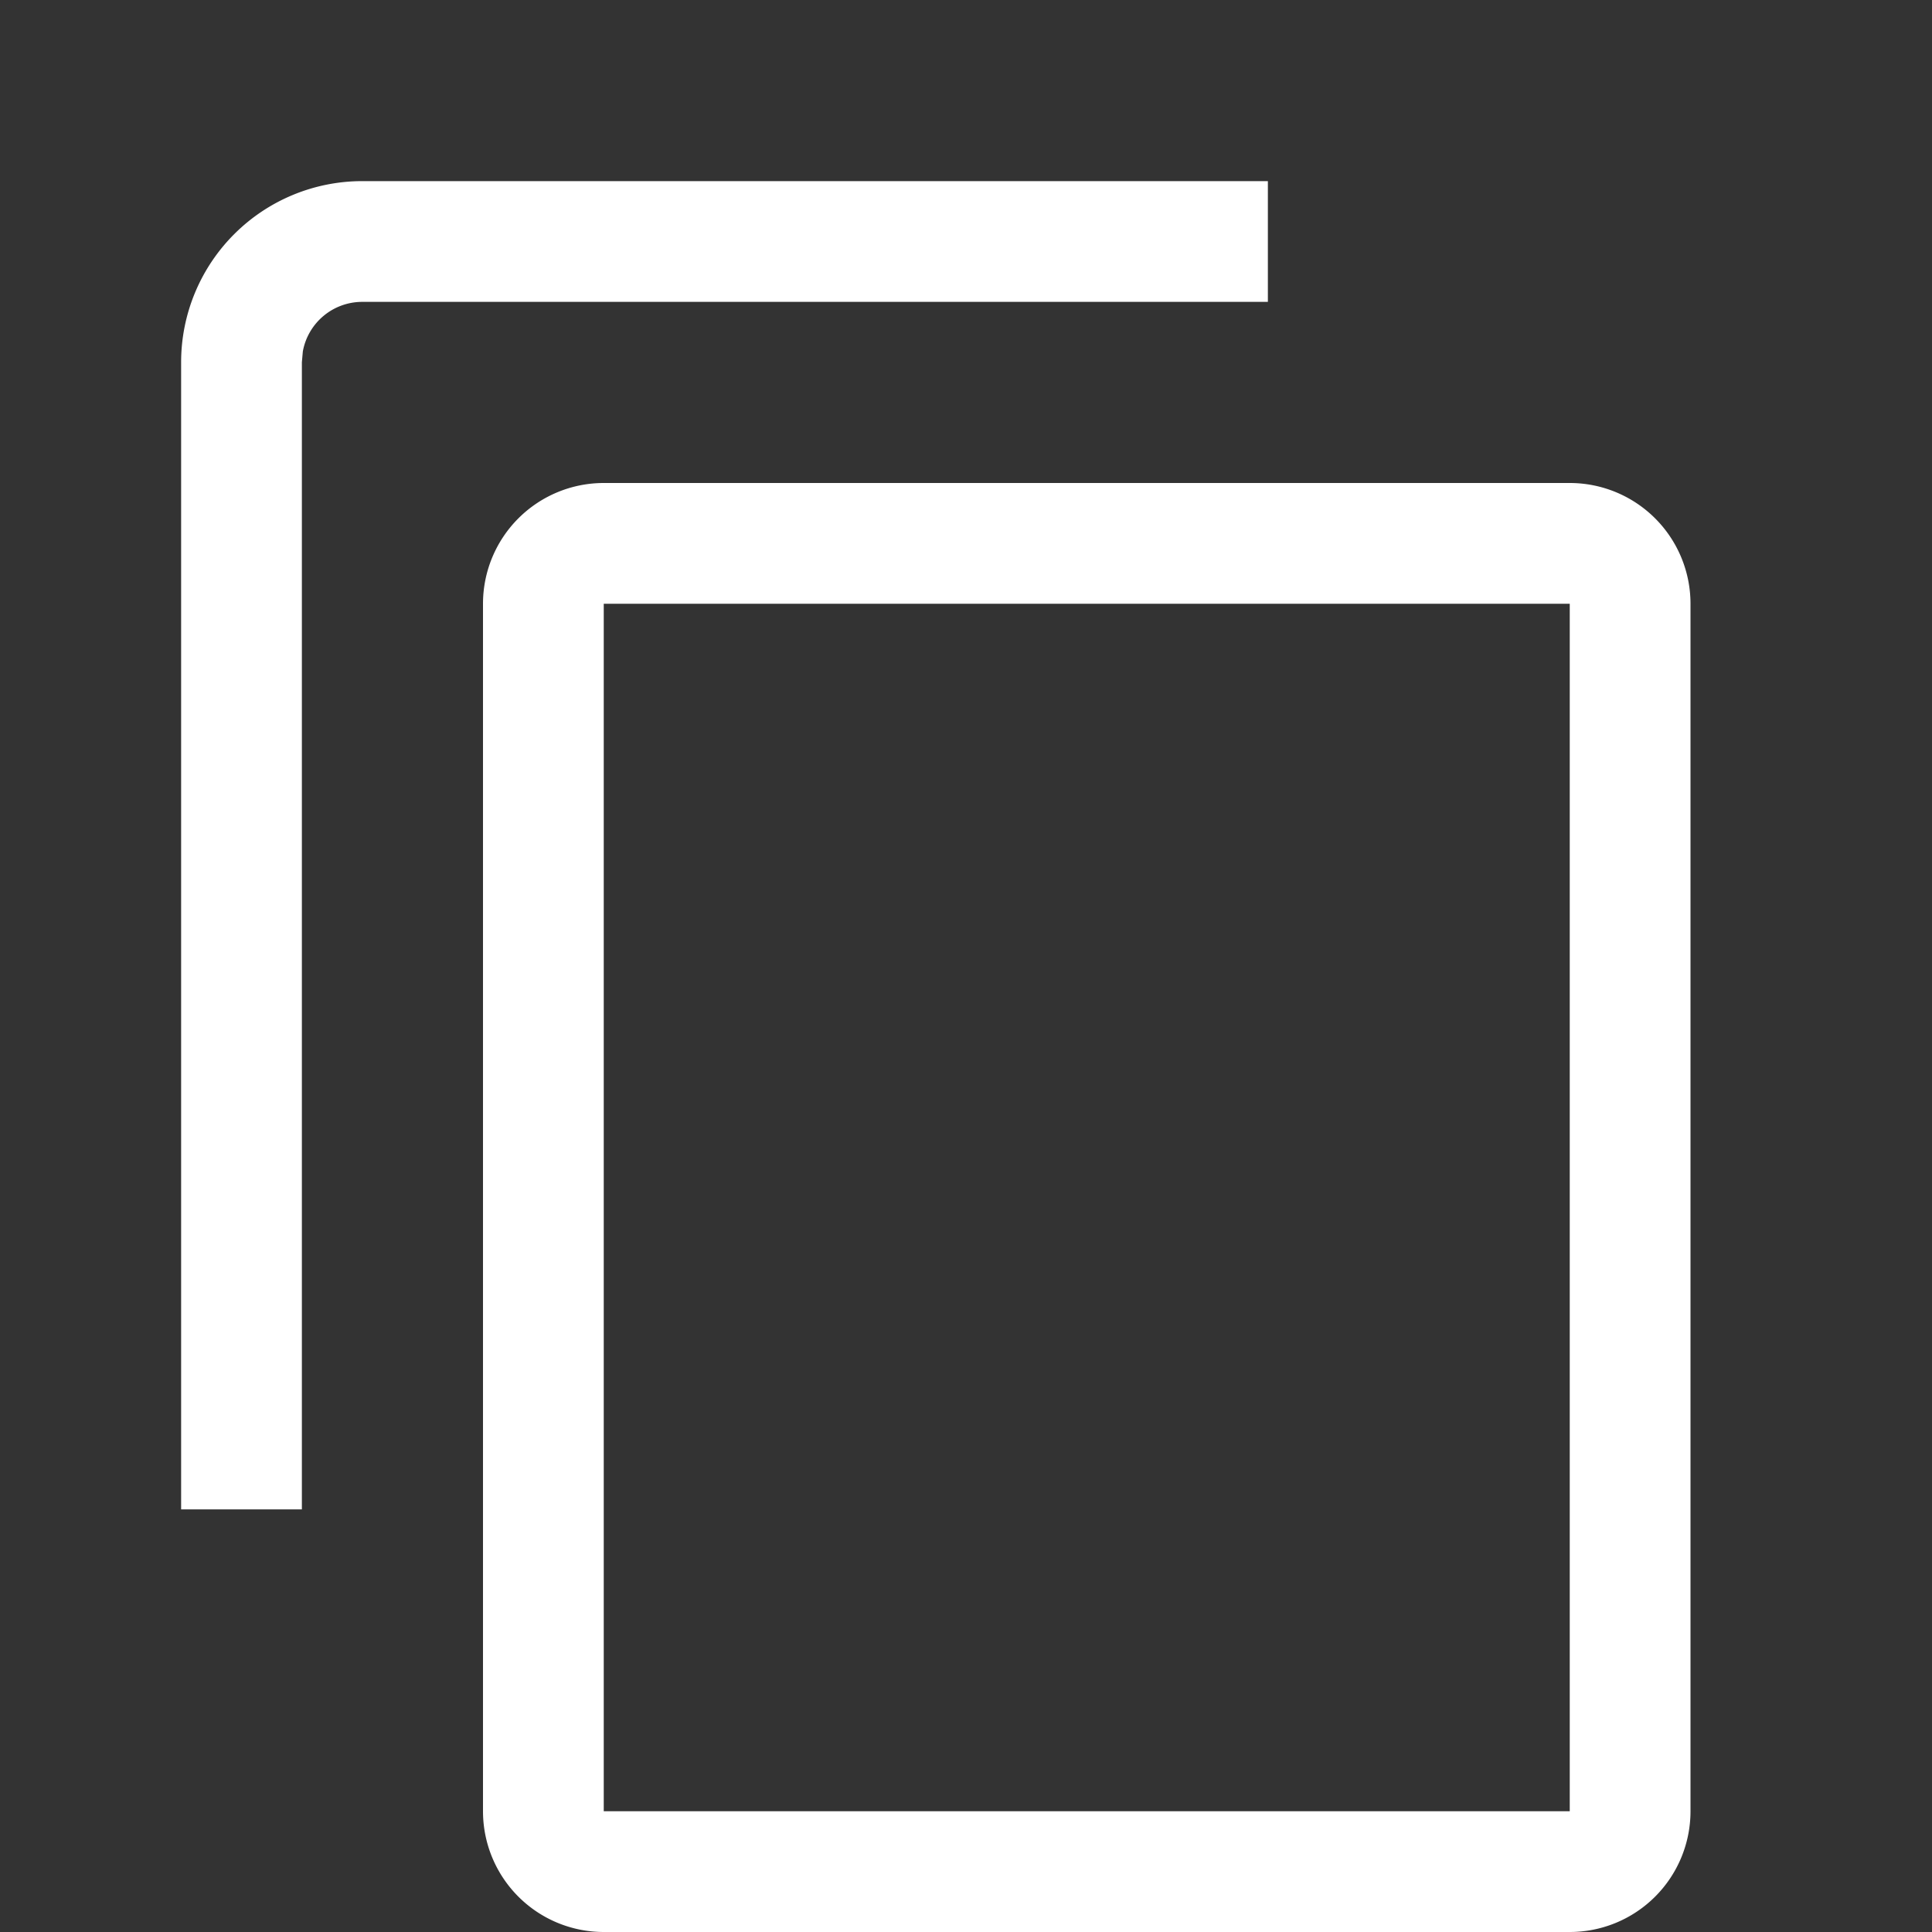 <svg xmlns="http://www.w3.org/2000/svg" width="16" height="16" viewBox="0 0 16 16">
    <rect x="0" y="0" width="16" height="16" fill="#333333" stroke="none"/>
    <path fill="#FFFFFF" fill-rule="evenodd" d="M13 4a1 1 0 0 1 1 1v10a1 1 0 0 1-1 1H5a1 1 0 0 1-1-1V5a1 1 0 0 1 1-1h8zm0 1H5v10h8V5zm-2.5-3.5v1H3a.5.5 0 0 0-.492.41L2.5 3v9.5h-1V3A1.5 1.5 0 0 1 3 1.5h7.5z"/>
</svg>
